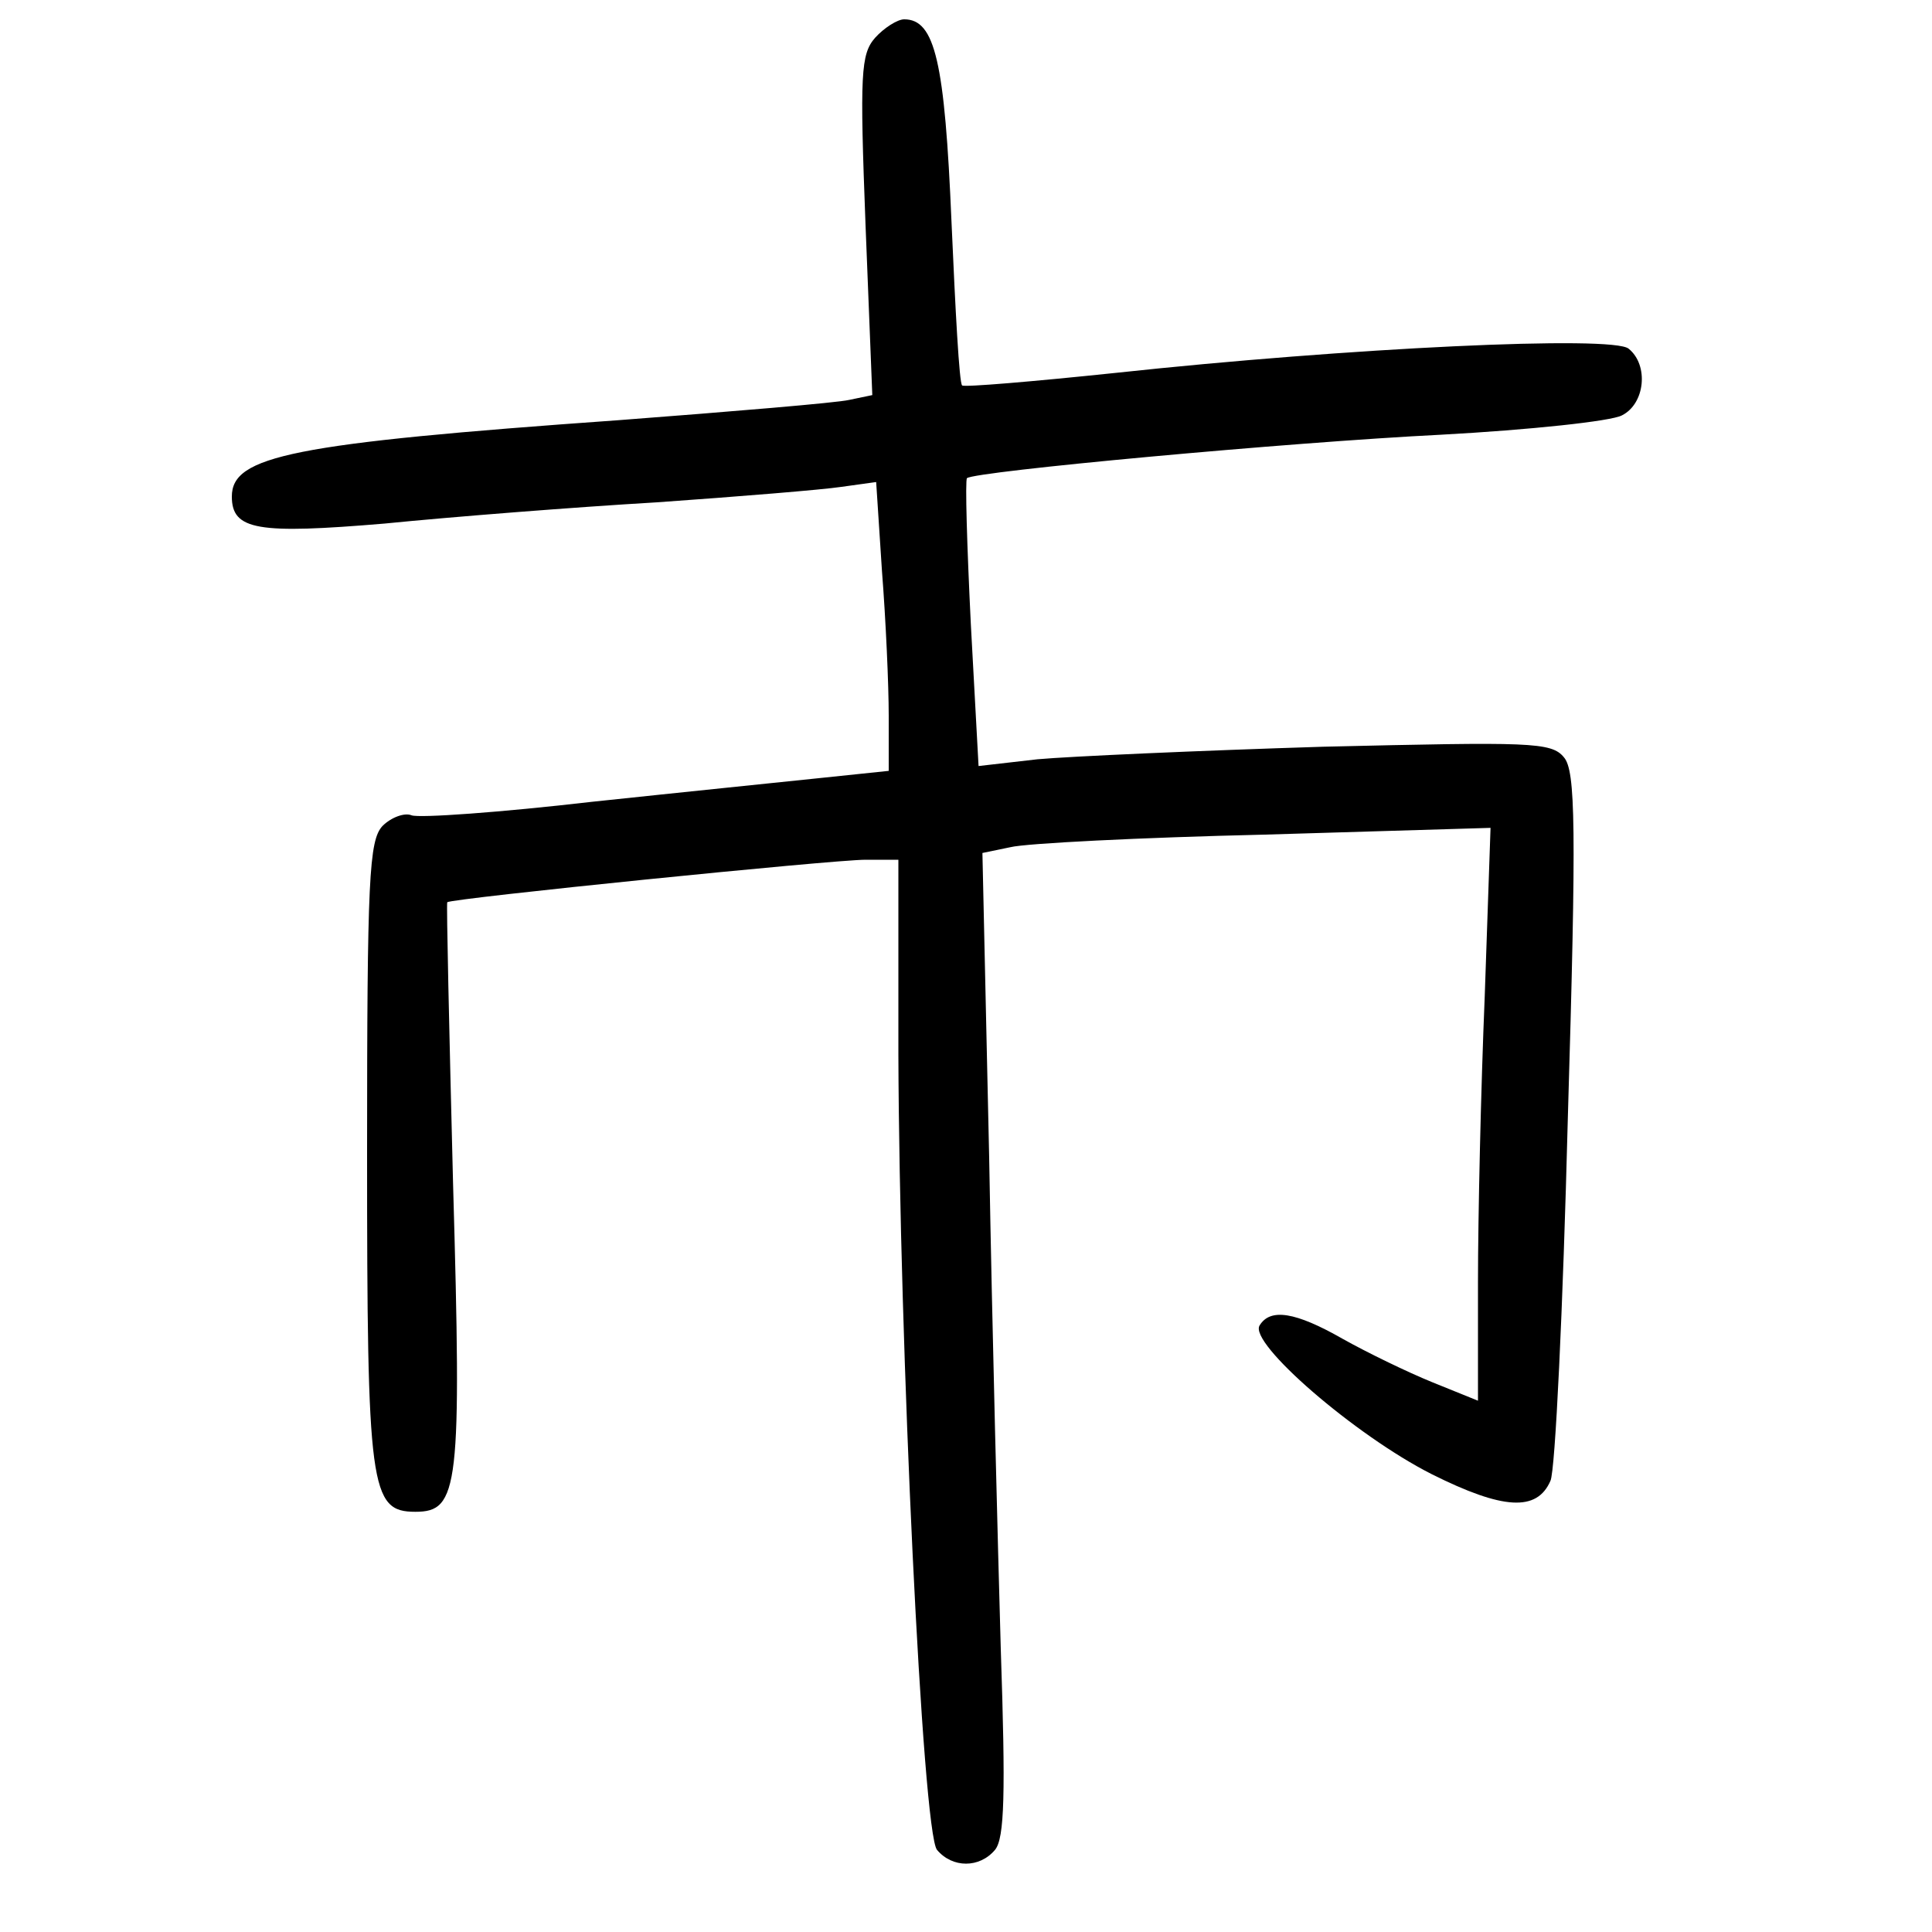 <?xml version="1.0"?>
<svg xmlns="http://www.w3.org/2000/svg" height="200pt" preserveAspectRatio="xMidYMid meet" viewBox="0 0 200 200" width="200pt">
  <g transform="matrix(.1 0 0 -.1 0 200)">
    <path d="m906 1961c-15-17-16-37-10-194l7-176-24-5c-13-3-121-12-239-21-338-24-400-37-400-79 0-35 27-39 158-28 70 7 197 17 282 22 85 6 171 13 191 16l36 5 6-92c4-51 7-118 7-150v-57l-67-7c-38-4-146-15-240-25-95-11-179-17-187-14-7 3-21-2-30-11-14-15-16-54-16-338 0-348 3-372 50-372 45 0 48 25 39 340-4 159-7 290-6 291 4 4 399 44 433 44h34v-202c1-299 25-805 40-823 16-19 44-19 60 0 10 12 11 59 6 208-3 106-9 334-12 508l-7 316 29 6c16 4 134 10 263 13l234 7-6-174c-4-96-7-229-7-296v-123l-47 19c-27 11-68 31-93 45-49 28-75 32-86 14-12-18 99-114 178-154 74-37 109-39 123-7 5 10 13 179 18 375 9 303 8 360-4 374-13 16-35 16-249 11-129-4-263-10-296-13l-61-7-8 147c-4 81-6 149-4 151 8 7 331 37 491 45 92 5 176 14 187 20 24 12 28 52 7 69-16 14-290 1-531-25-86-9-157-15-159-13-3 2-7 78-11 169-7 166-17 210-49 210-7 0-21-9-30-19z"/>
  </g>
</svg>
